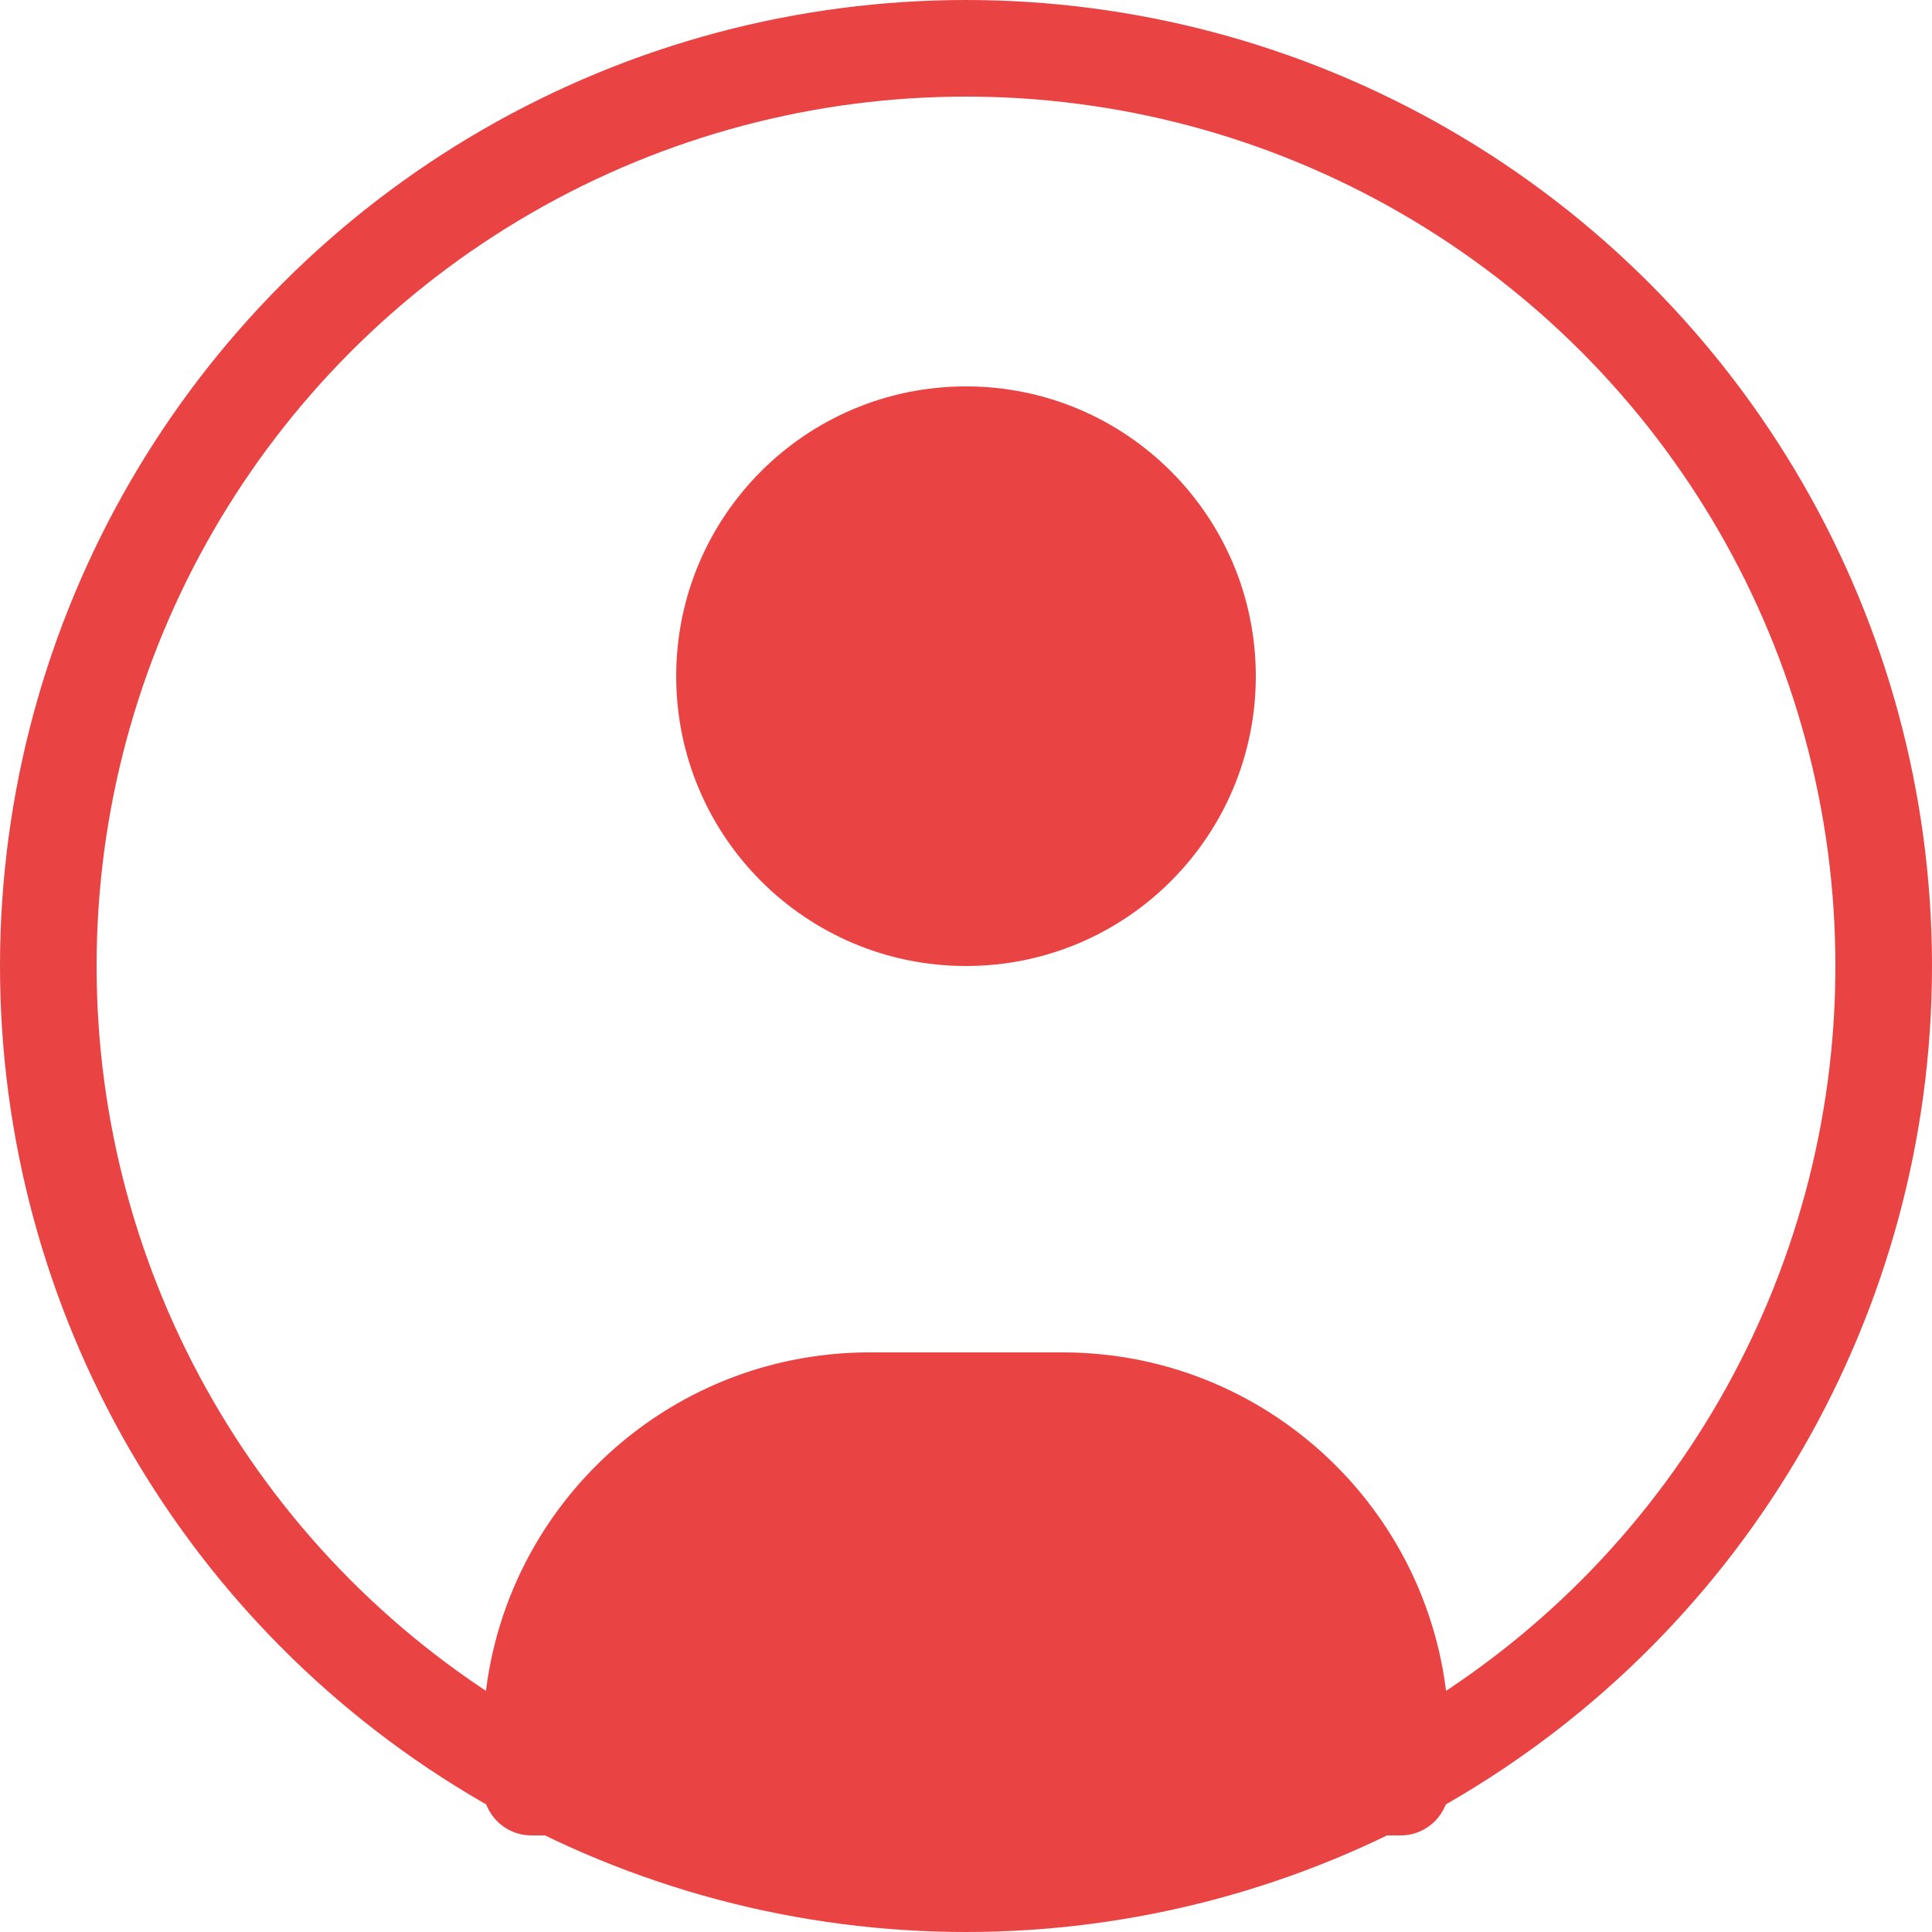 <?xml version="1.0" encoding="UTF-8"?>
<svg width="40" height="40" viewBox="0 0 40 40" fill="none" xmlns="http://www.w3.org/2000/svg">
  <circle cx="20" cy="20" r="19" stroke="#EA4343" stroke-width="2"/>
  <path d="M20 8C16.686 8 14 10.686 14 14C14 17.314 16.686 20 20 20C23.314 20 26 17.314 26 14C26 10.686 23.314 8 20 8Z" fill="#EA4343"/>
  <path d="M10 36C10 31.582 13.582 28 18 28H22C26.418 28 30 31.582 30 36V37C30 37.552 29.552 38 29 38H11C10.448 38 10 37.552 10 37V36Z" fill="#EA4343"/>
</svg> 